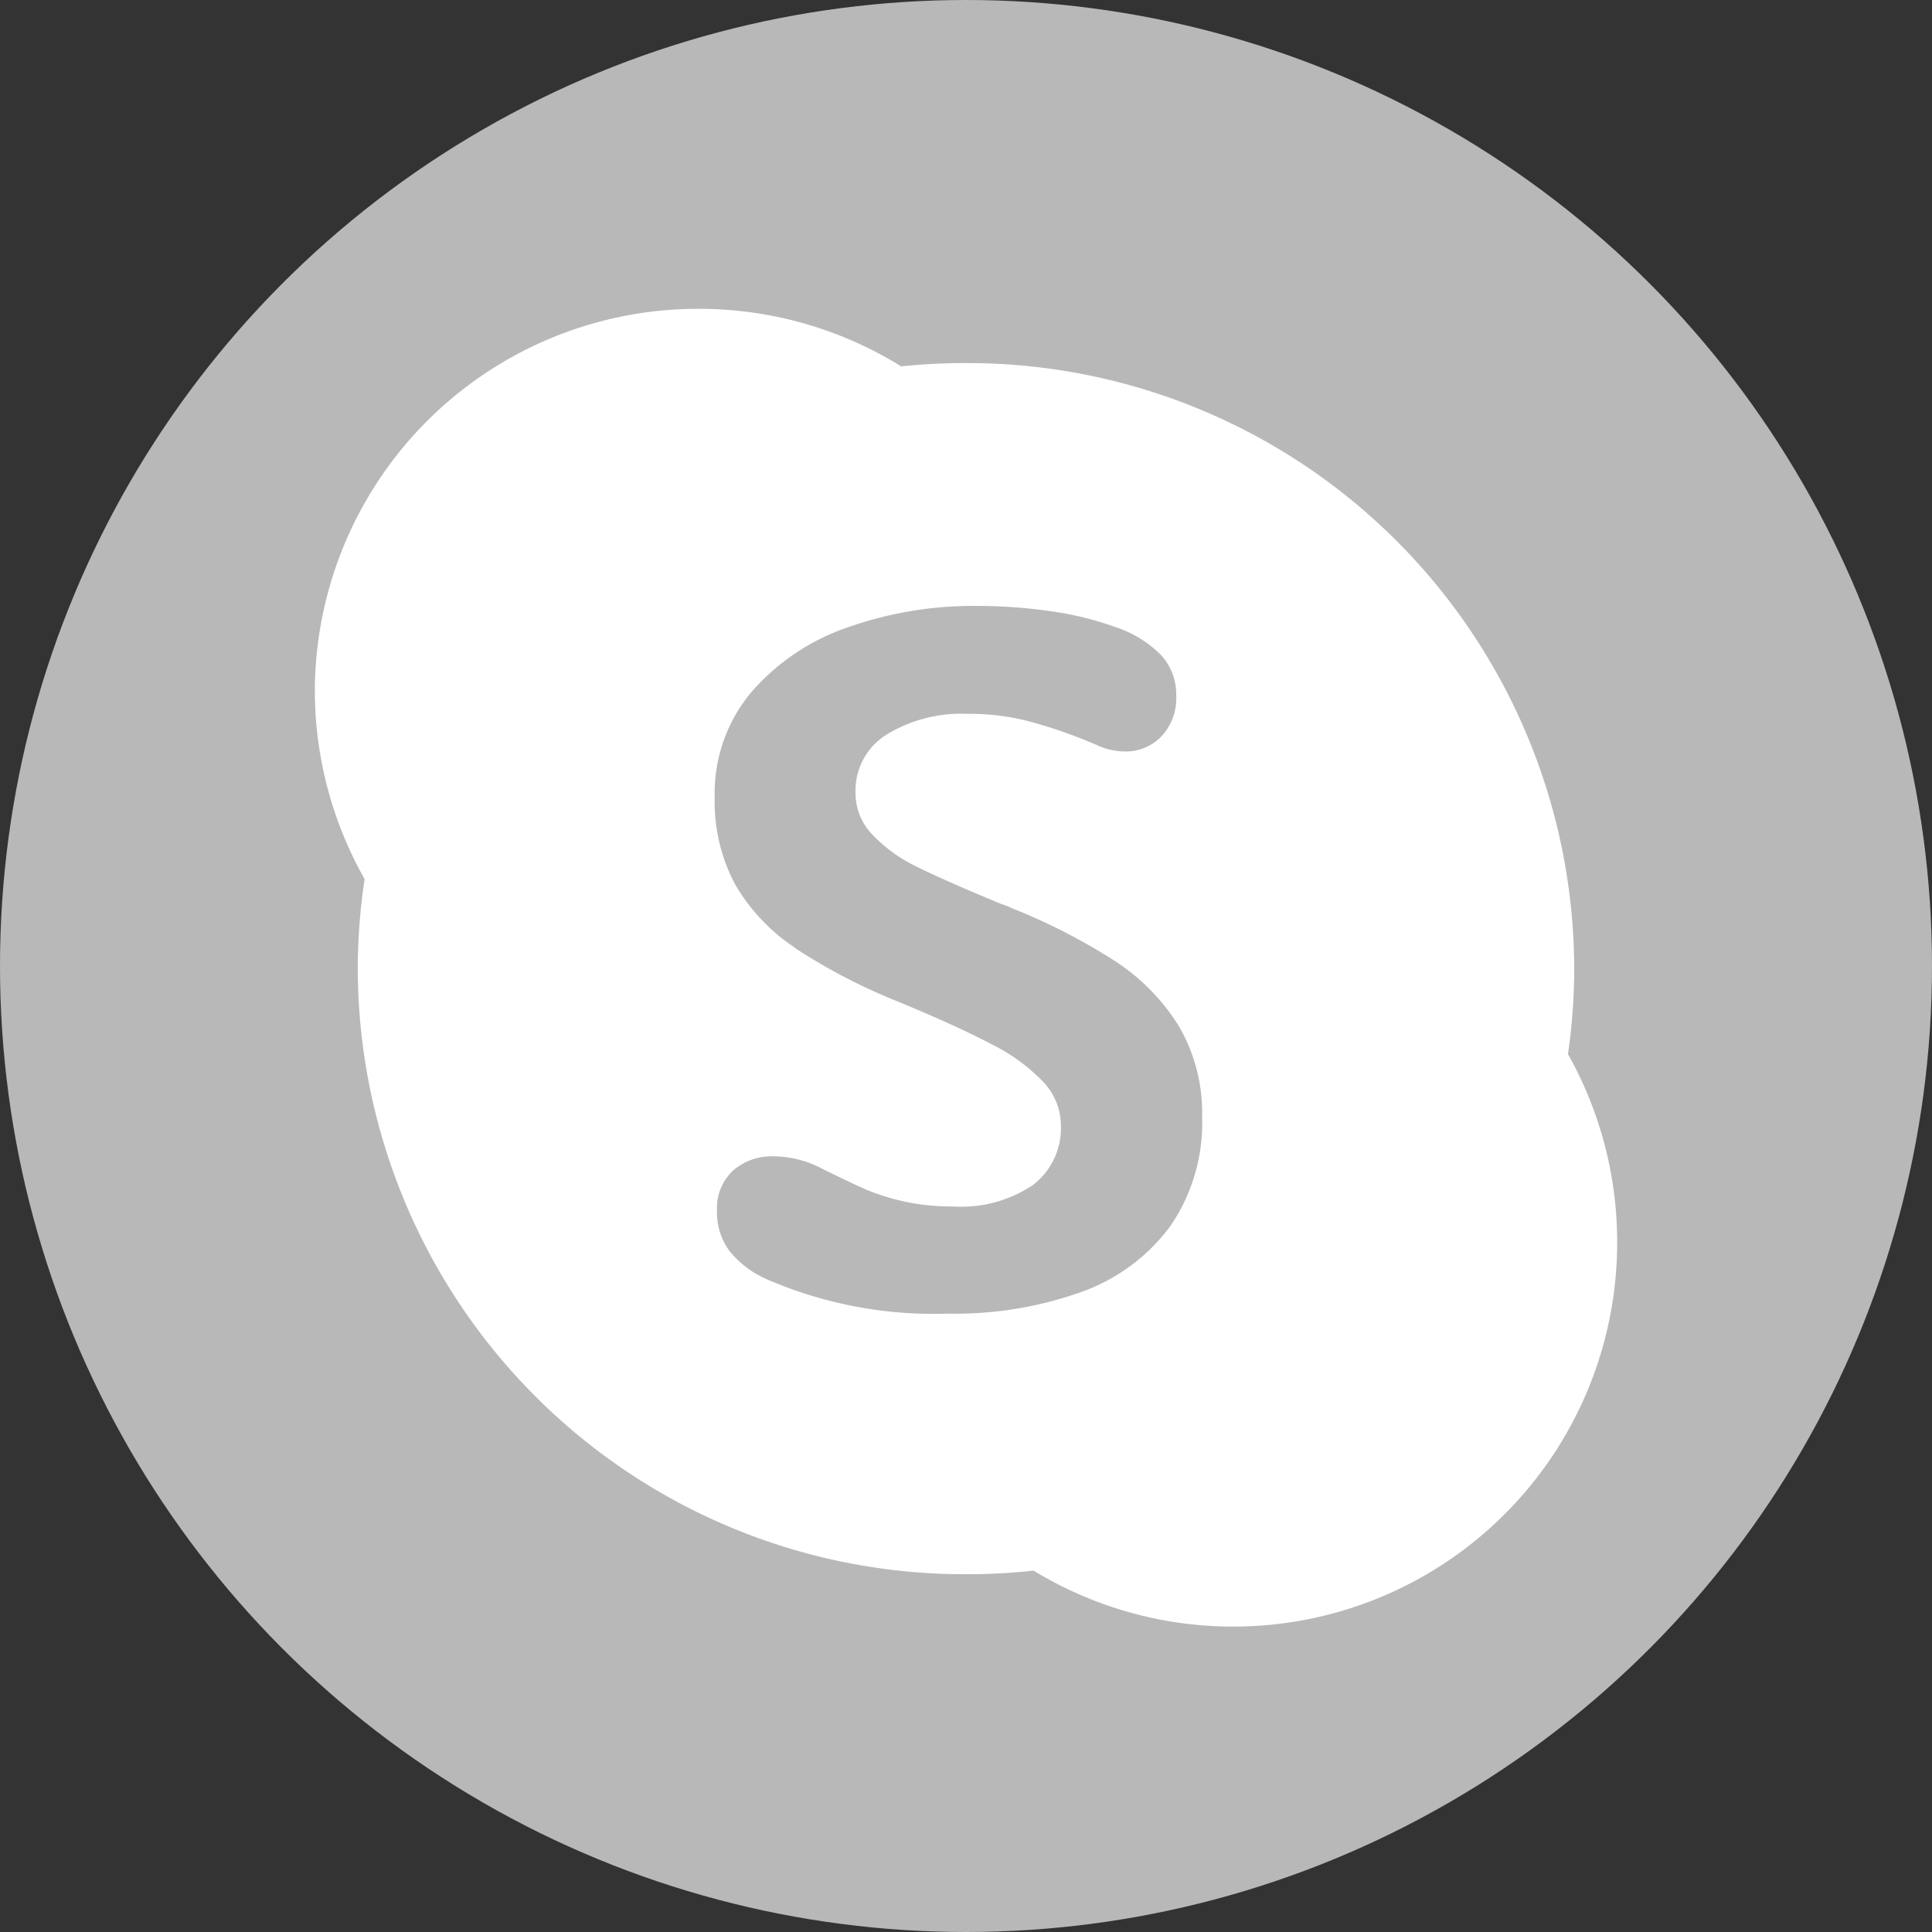 <svg xmlns="http://www.w3.org/2000/svg" viewBox="0 0 135 135"><rect x="0" y="0" width="135" height="135" fill="#333333" stroke="none"/><defs><style>.cls-1,.cls-3{fill:#b8b8b8;}.cls-2{fill:#fff;}.cls-3{fill-rule:evenodd;}</style></defs><title>social icons</title><g id="Graphic_Elements" data-name="Graphic Elements"><circle class="cls-1" cx="67.5" cy="67.5" r="67.5"/><path class="cls-2" d="M75.63,48.31A26.77,26.77,0,0,1,48.81,75h0A26.77,26.77,0,0,1,22,48.31h0A26.77,26.77,0,0,1,48.81,21.58h0A26.77,26.77,0,0,1,75.63,48.31h0"/><path class="cls-2" d="M113,86.69A26.83,26.83,0,1,1,86.18,60,26.78,26.78,0,0,1,113,86.69h0"/><path class="cls-2" d="M110,67.7A42.4,42.4,0,0,1,67.5,110h0A42.4,42.4,0,0,1,25,67.7h0A42.4,42.4,0,0,1,67.5,25.37h0A42.4,42.4,0,0,1,110,67.7h0"/><path class="cls-3" d="M55.56,66.23a13.35,13.35,0,0,1-4.18-4.41,12.27,12.27,0,0,1-1.44-6.11,11,11,0,0,1,2.59-7.38,15.56,15.56,0,0,1,6.73-4.5,26.23,26.23,0,0,1,8.82-1.49,36.1,36.1,0,0,1,5.87.45A21.82,21.82,0,0,1,78,43.84a7.88,7.88,0,0,1,3.19,2,4.07,4.07,0,0,1,1,2.73,3.93,3.93,0,0,1-1,2.85,3.47,3.47,0,0,1-2.6,1.09,4.74,4.74,0,0,1-1.93-.44A34.32,34.32,0,0,0,72,50.43a16.5,16.5,0,0,0-4.43-.55A10,10,0,0,0,62,51.3a4.61,4.61,0,0,0-2.22,4.14A4.15,4.15,0,0,0,61,58.36a10.48,10.48,0,0,0,3.1,2.22c1.3.65,3.24,1.5,5.82,2.57a6,6,0,0,1,.83.33,41.83,41.83,0,0,1,7.2,3.7,14.61,14.61,0,0,1,4.44,4.55A12.07,12.07,0,0,1,84,78.05a12.76,12.76,0,0,1-2.22,7.62,13.22,13.22,0,0,1-6.2,4.6,26.16,26.16,0,0,1-9.32,1.52,29.31,29.31,0,0,1-12.7-2.41,6.83,6.83,0,0,1-2.61-2,4.52,4.52,0,0,1-.85-2.77,3.62,3.62,0,0,1,1.11-2.81,4.13,4.13,0,0,1,2.88-1,7.34,7.34,0,0,1,3.37.87c1.29.64,2.31,1.12,3.05,1.45a16.18,16.18,0,0,0,2.64.83,15.34,15.34,0,0,0,3.38.35,9,9,0,0,0,5.68-1.52,5,5,0,0,0,1.92-4.15,4.44,4.44,0,0,0-1.2-3A13,13,0,0,0,69.35,73Q67,71.75,62.78,70a40.87,40.87,0,0,1-7.22-3.75"/></g></svg>